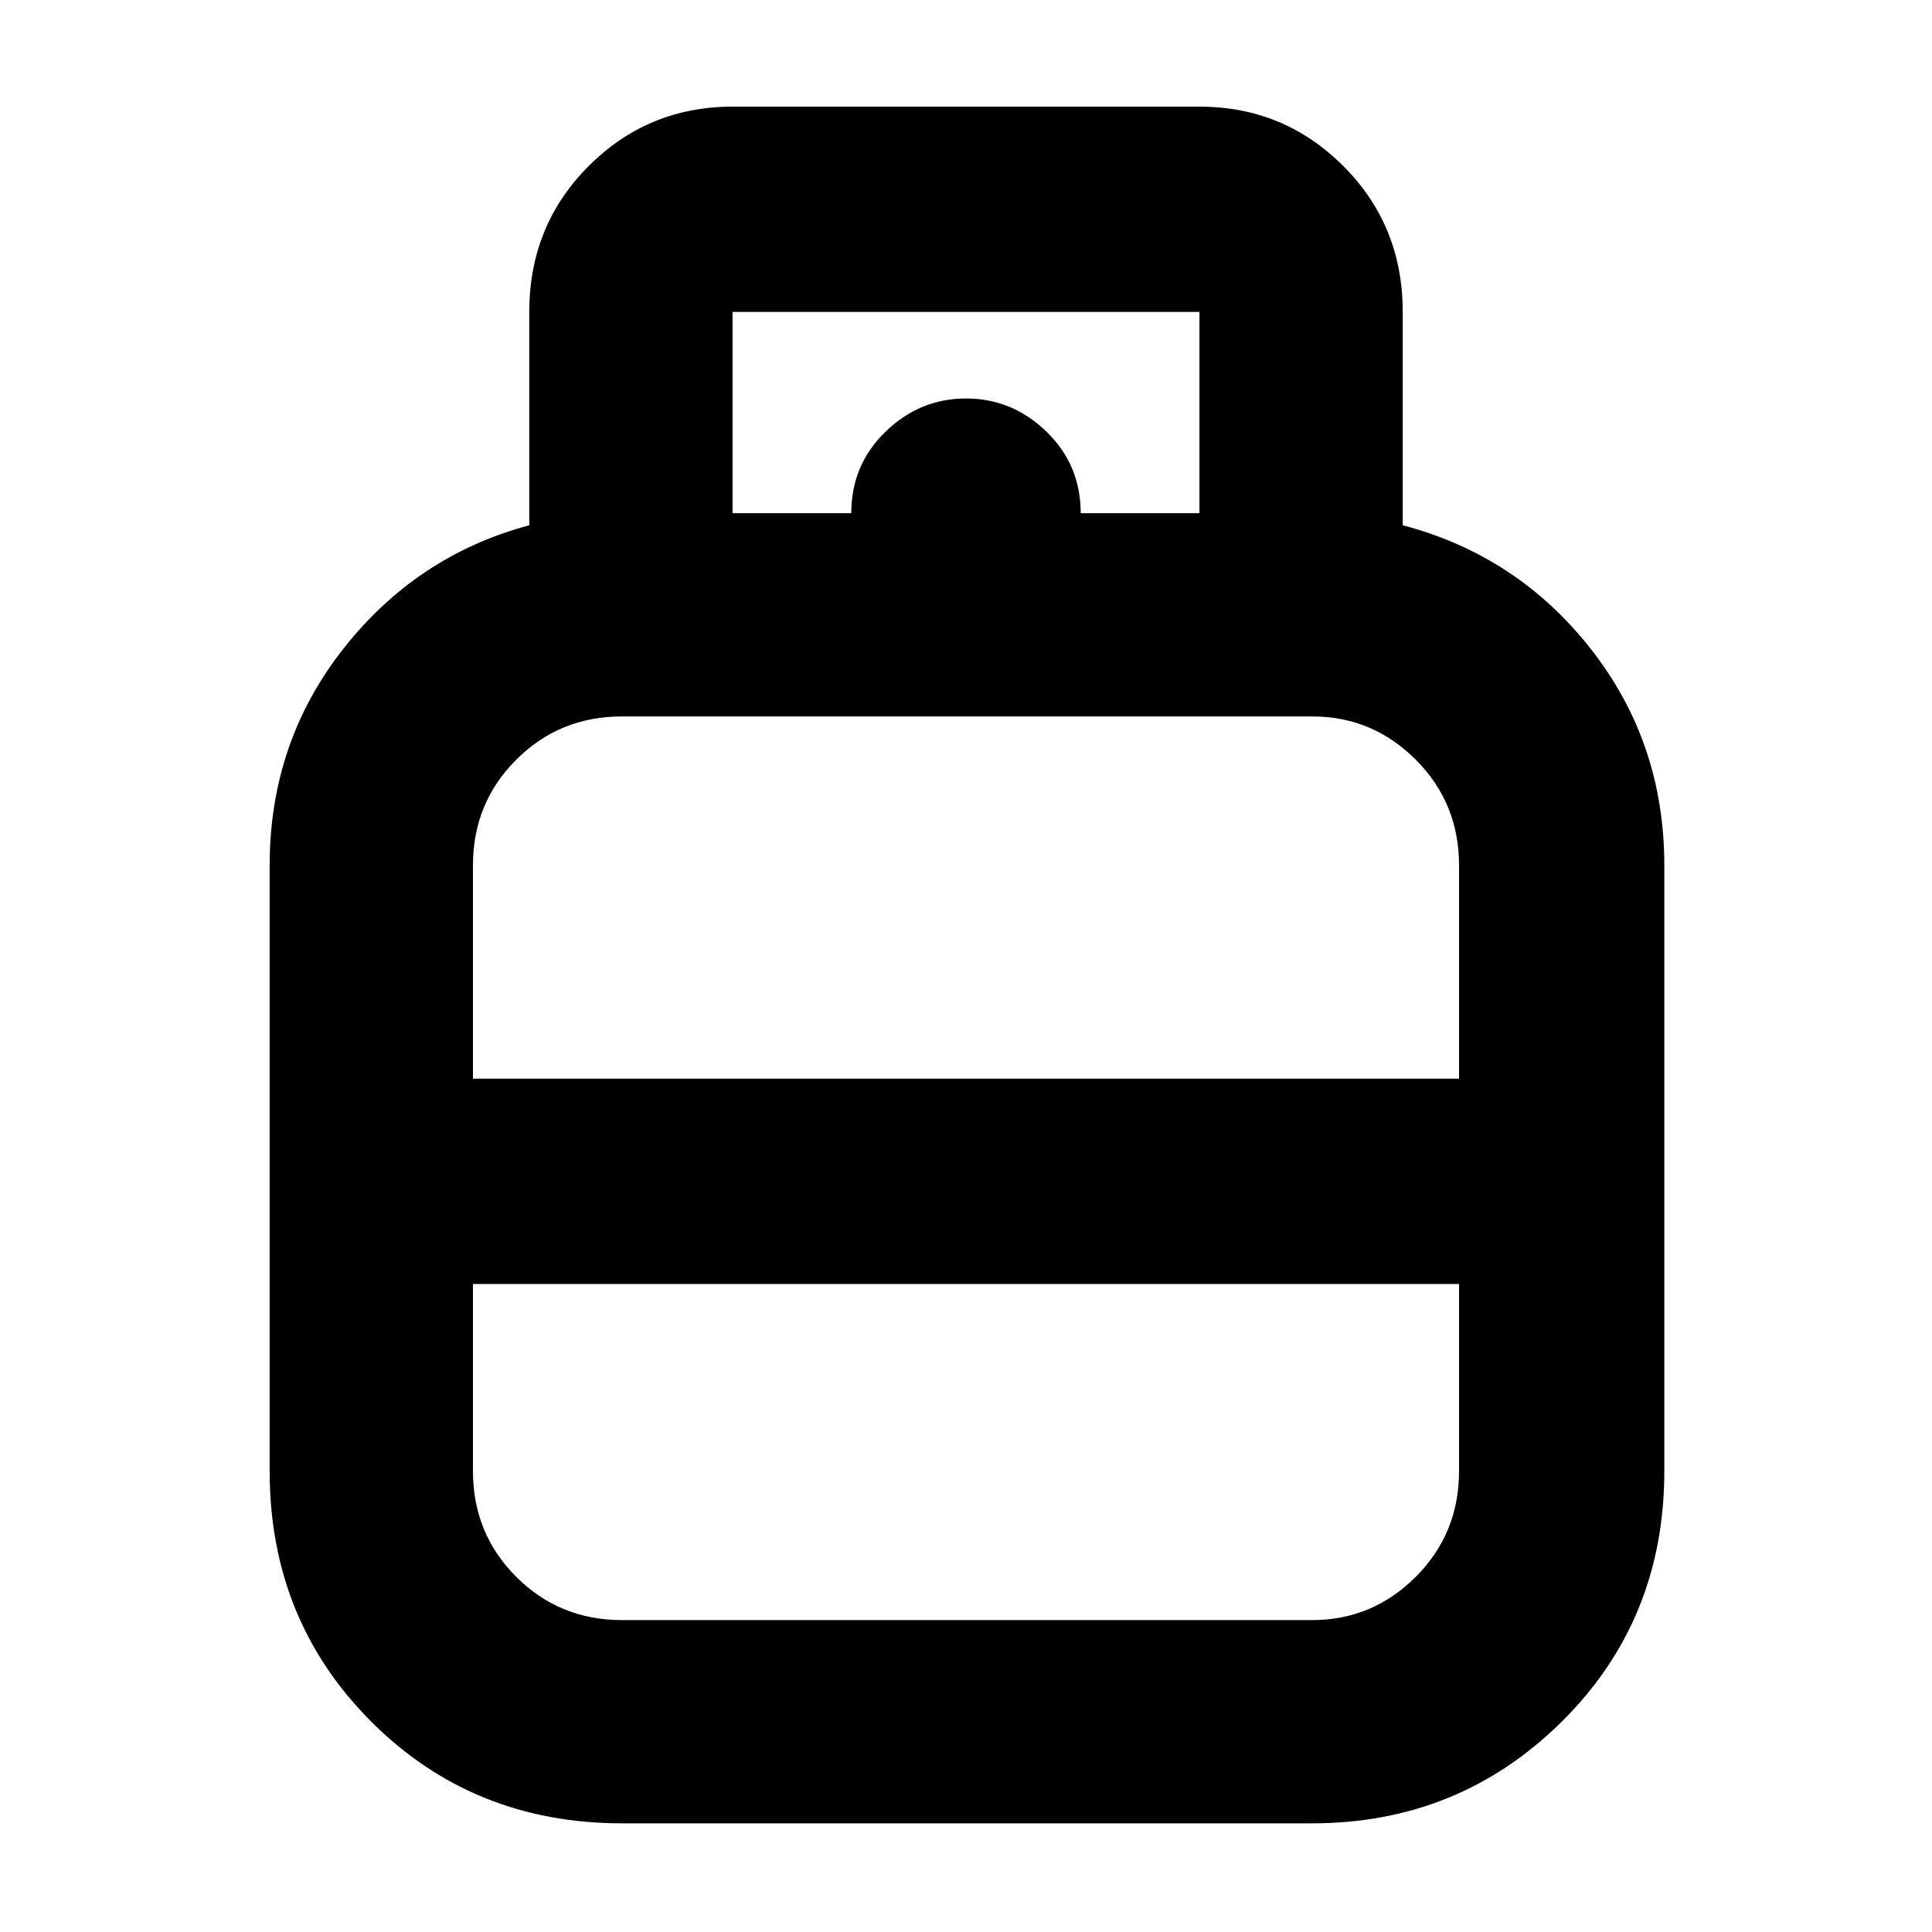<svg xmlns="http://www.w3.org/2000/svg" height="40" width="40"><path d="M12.875 37.75q-3.083 0-5.187-2.104-2.105-2.104-2.105-5.188V17.917q0-2.542 1.521-4.479 1.521-1.938 3.854-2.563V6.458q0-1.791 1.23-3.02 1.229-1.23 2.979-1.23h9.666q1.75 0 2.979 1.23 1.23 1.229 1.23 3.02v4.417q2.375.625 3.896 2.563 1.52 1.937 1.52 4.479v12.541q0 3.084-2.125 5.188-2.125 2.104-5.166 2.104ZM9.792 22.333h20.416v-4.416q0-1.292-.896-2.188-.895-.896-2.145-.896H12.875q-1.292 0-2.187.896-.896.896-.896 2.188Zm3.083 11.209h14.292q1.25 0 2.145-.896.896-.896.896-2.188v-3.875H9.792v3.875q0 1.292.896 2.188.895.896 2.187.896ZM20 22.333Zm0 4.25Zm0-2.083Zm2.375-13.875h2.458V6.458h-9.666v4.167h2.458q0-1 .708-1.687.709-.688 1.667-.688.958 0 1.667.688.708.687.708 1.687Z"/></svg>
